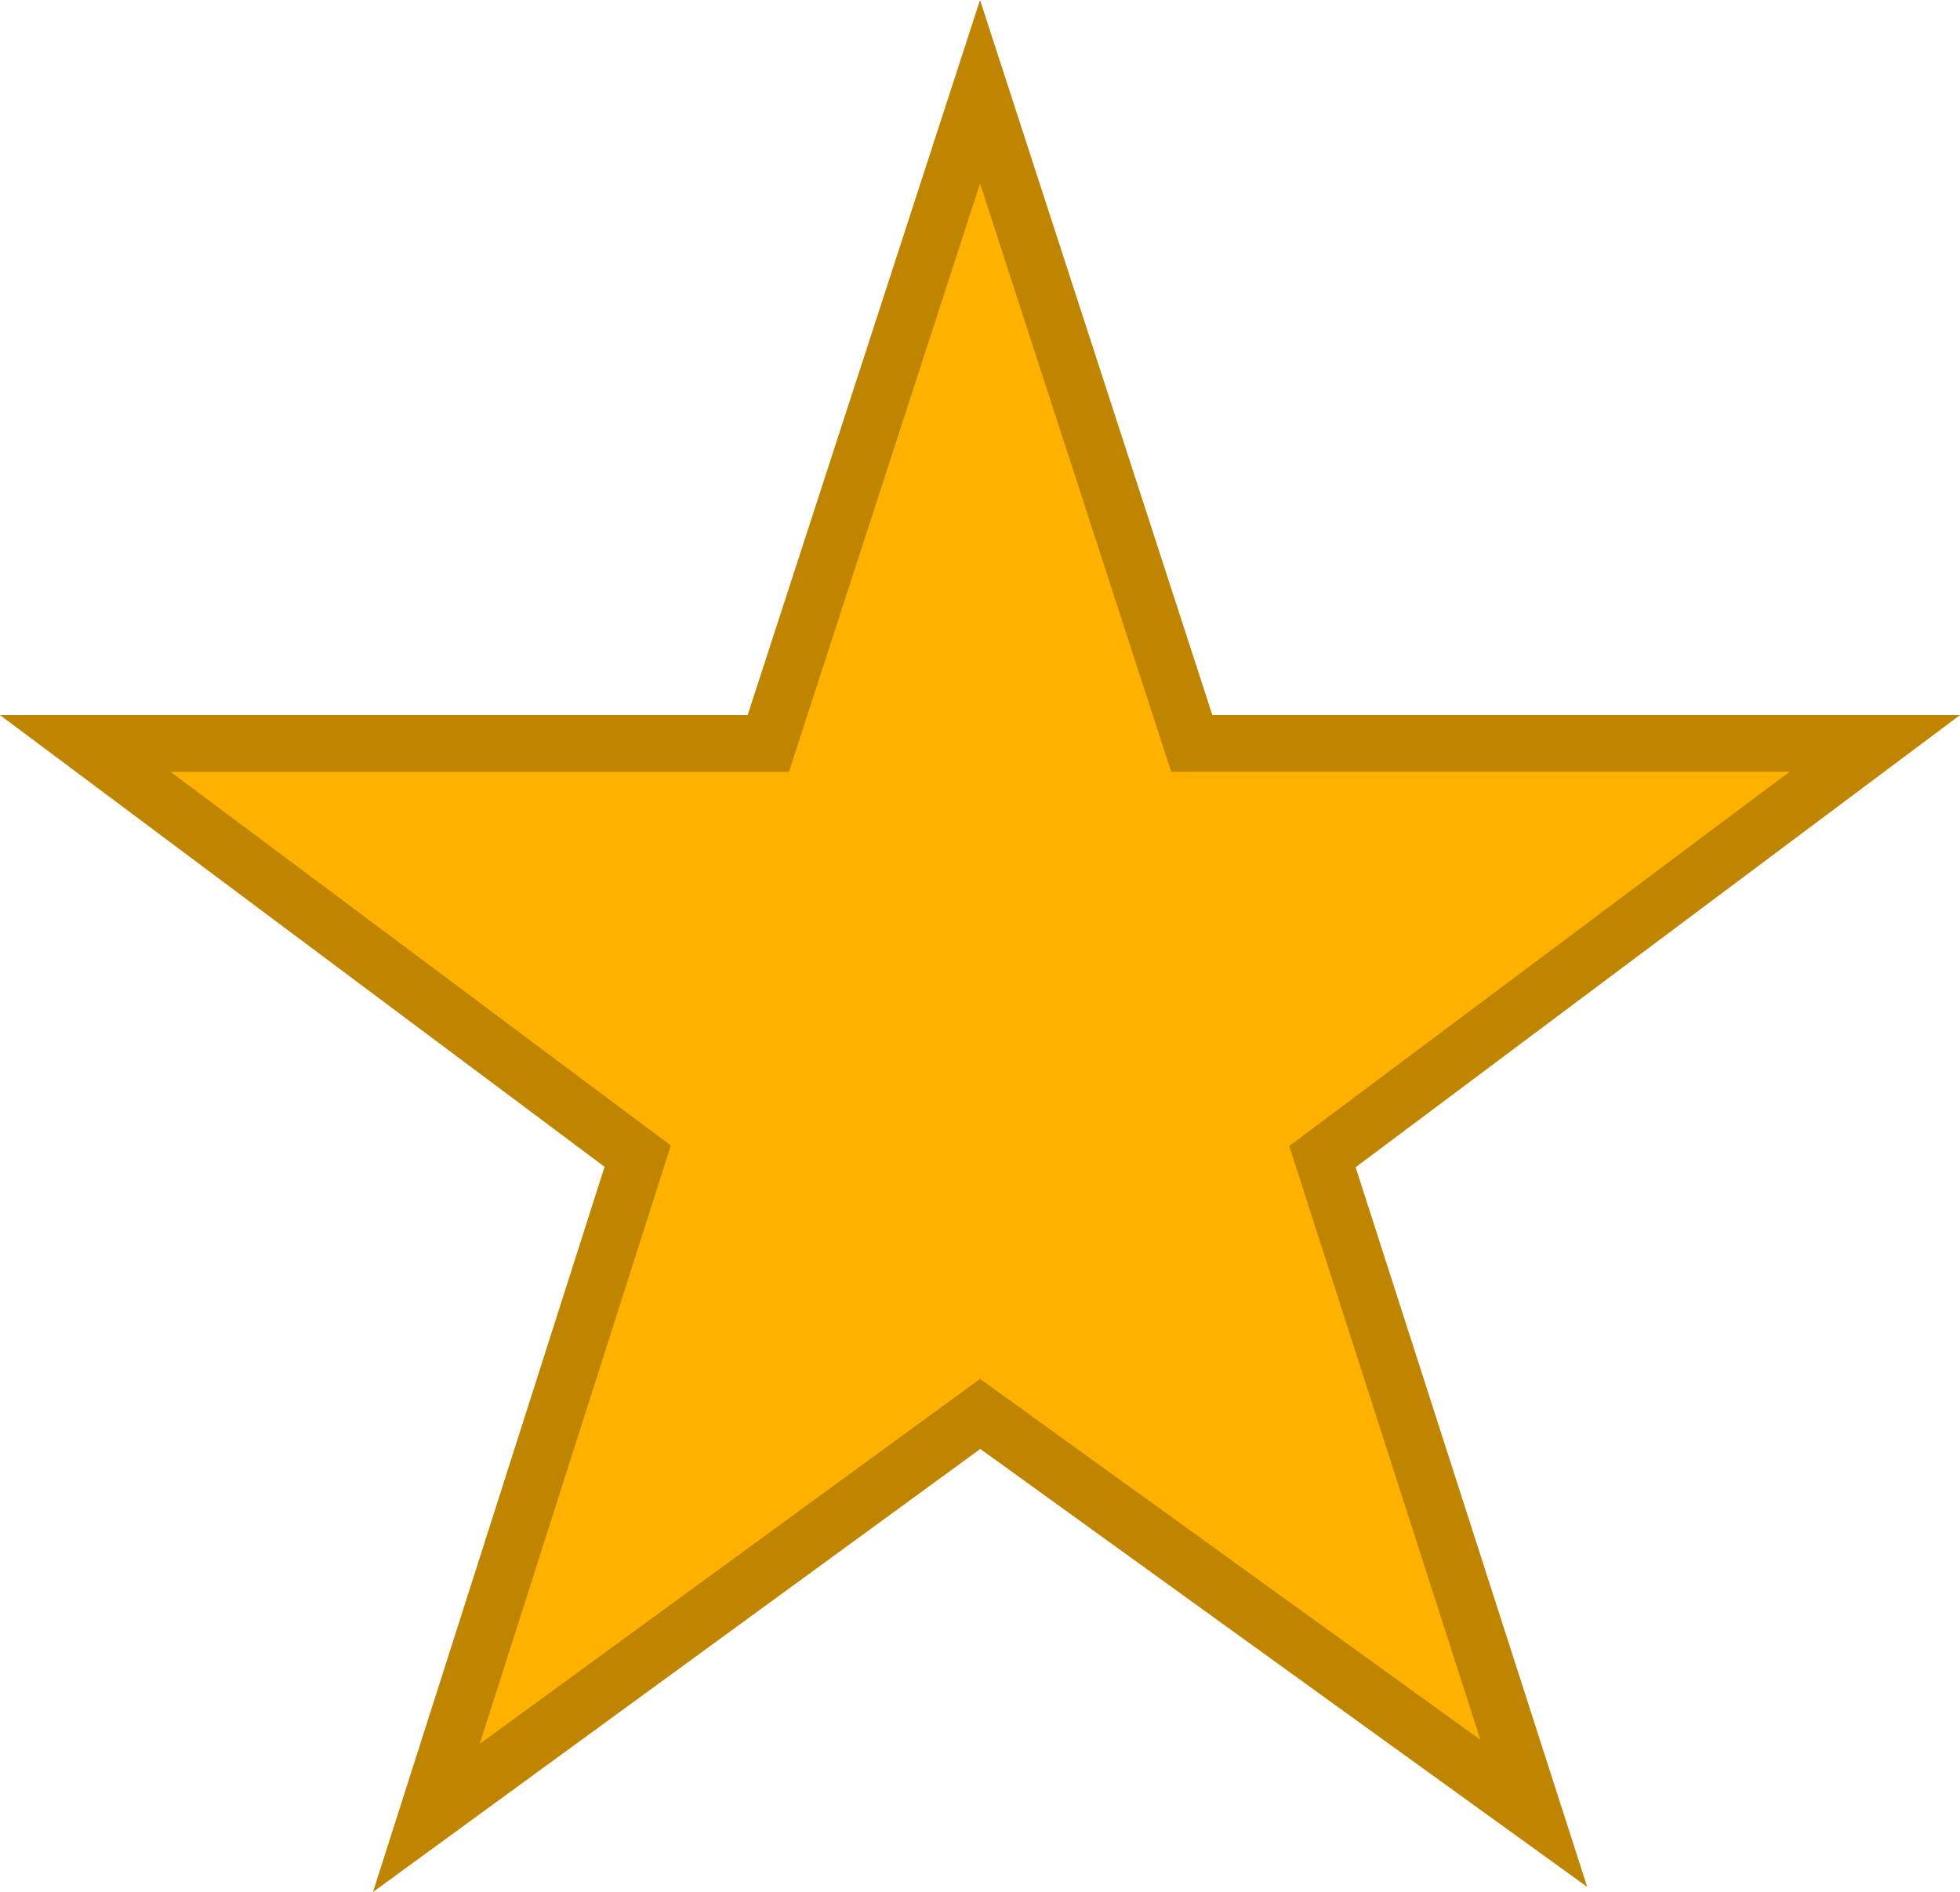 <?xml version="1.0" encoding="utf-8"?>
<!-- Generator: Adobe Illustrator 16.0.0, SVG Export Plug-In . SVG Version: 6.00 Build 0)  -->
<!DOCTYPE svg PUBLIC "-//W3C//DTD SVG 1.1//EN" "http://www.w3.org/Graphics/SVG/1.1/DTD/svg11.dtd">
<svg version="1.1" id="Layer_1" xmlns="http://www.w3.org/2000/svg" xmlns:xlink="http://www.w3.org/1999/xlink" x="0px" y="0px"
	 width="21.793px" height="21.035px" viewBox="0 0 21.793 21.035" enable-background="new 0 0 21.793 21.035" xml:space="preserve">
<g>
	<polygon fill="#FFB100" points="10.897,1.02 8.542,8.265 0.949,8.265 7.091,12.854 4.741,20.212 10.899,15.721 17.055,20.16 
		14.705,12.858 20.846,8.265 13.251,8.265 	"/>
	<path fill="#C08500" d="M4.147,21.035l2.575-8.063L0,7.95h8.313L10.897,0l2.583,7.95h8.313l-6.72,5.027l2.575,8.001L10.9,16.109
		L4.147,21.035z M1.897,8.581l5.562,4.154l-2.125,6.653l5.563-4.058l5.563,4.012l-2.125-6.601l5.563-4.161h-6.876L10.897,2.04
		L8.772,8.581H1.897z"/>
</g>
</svg>
